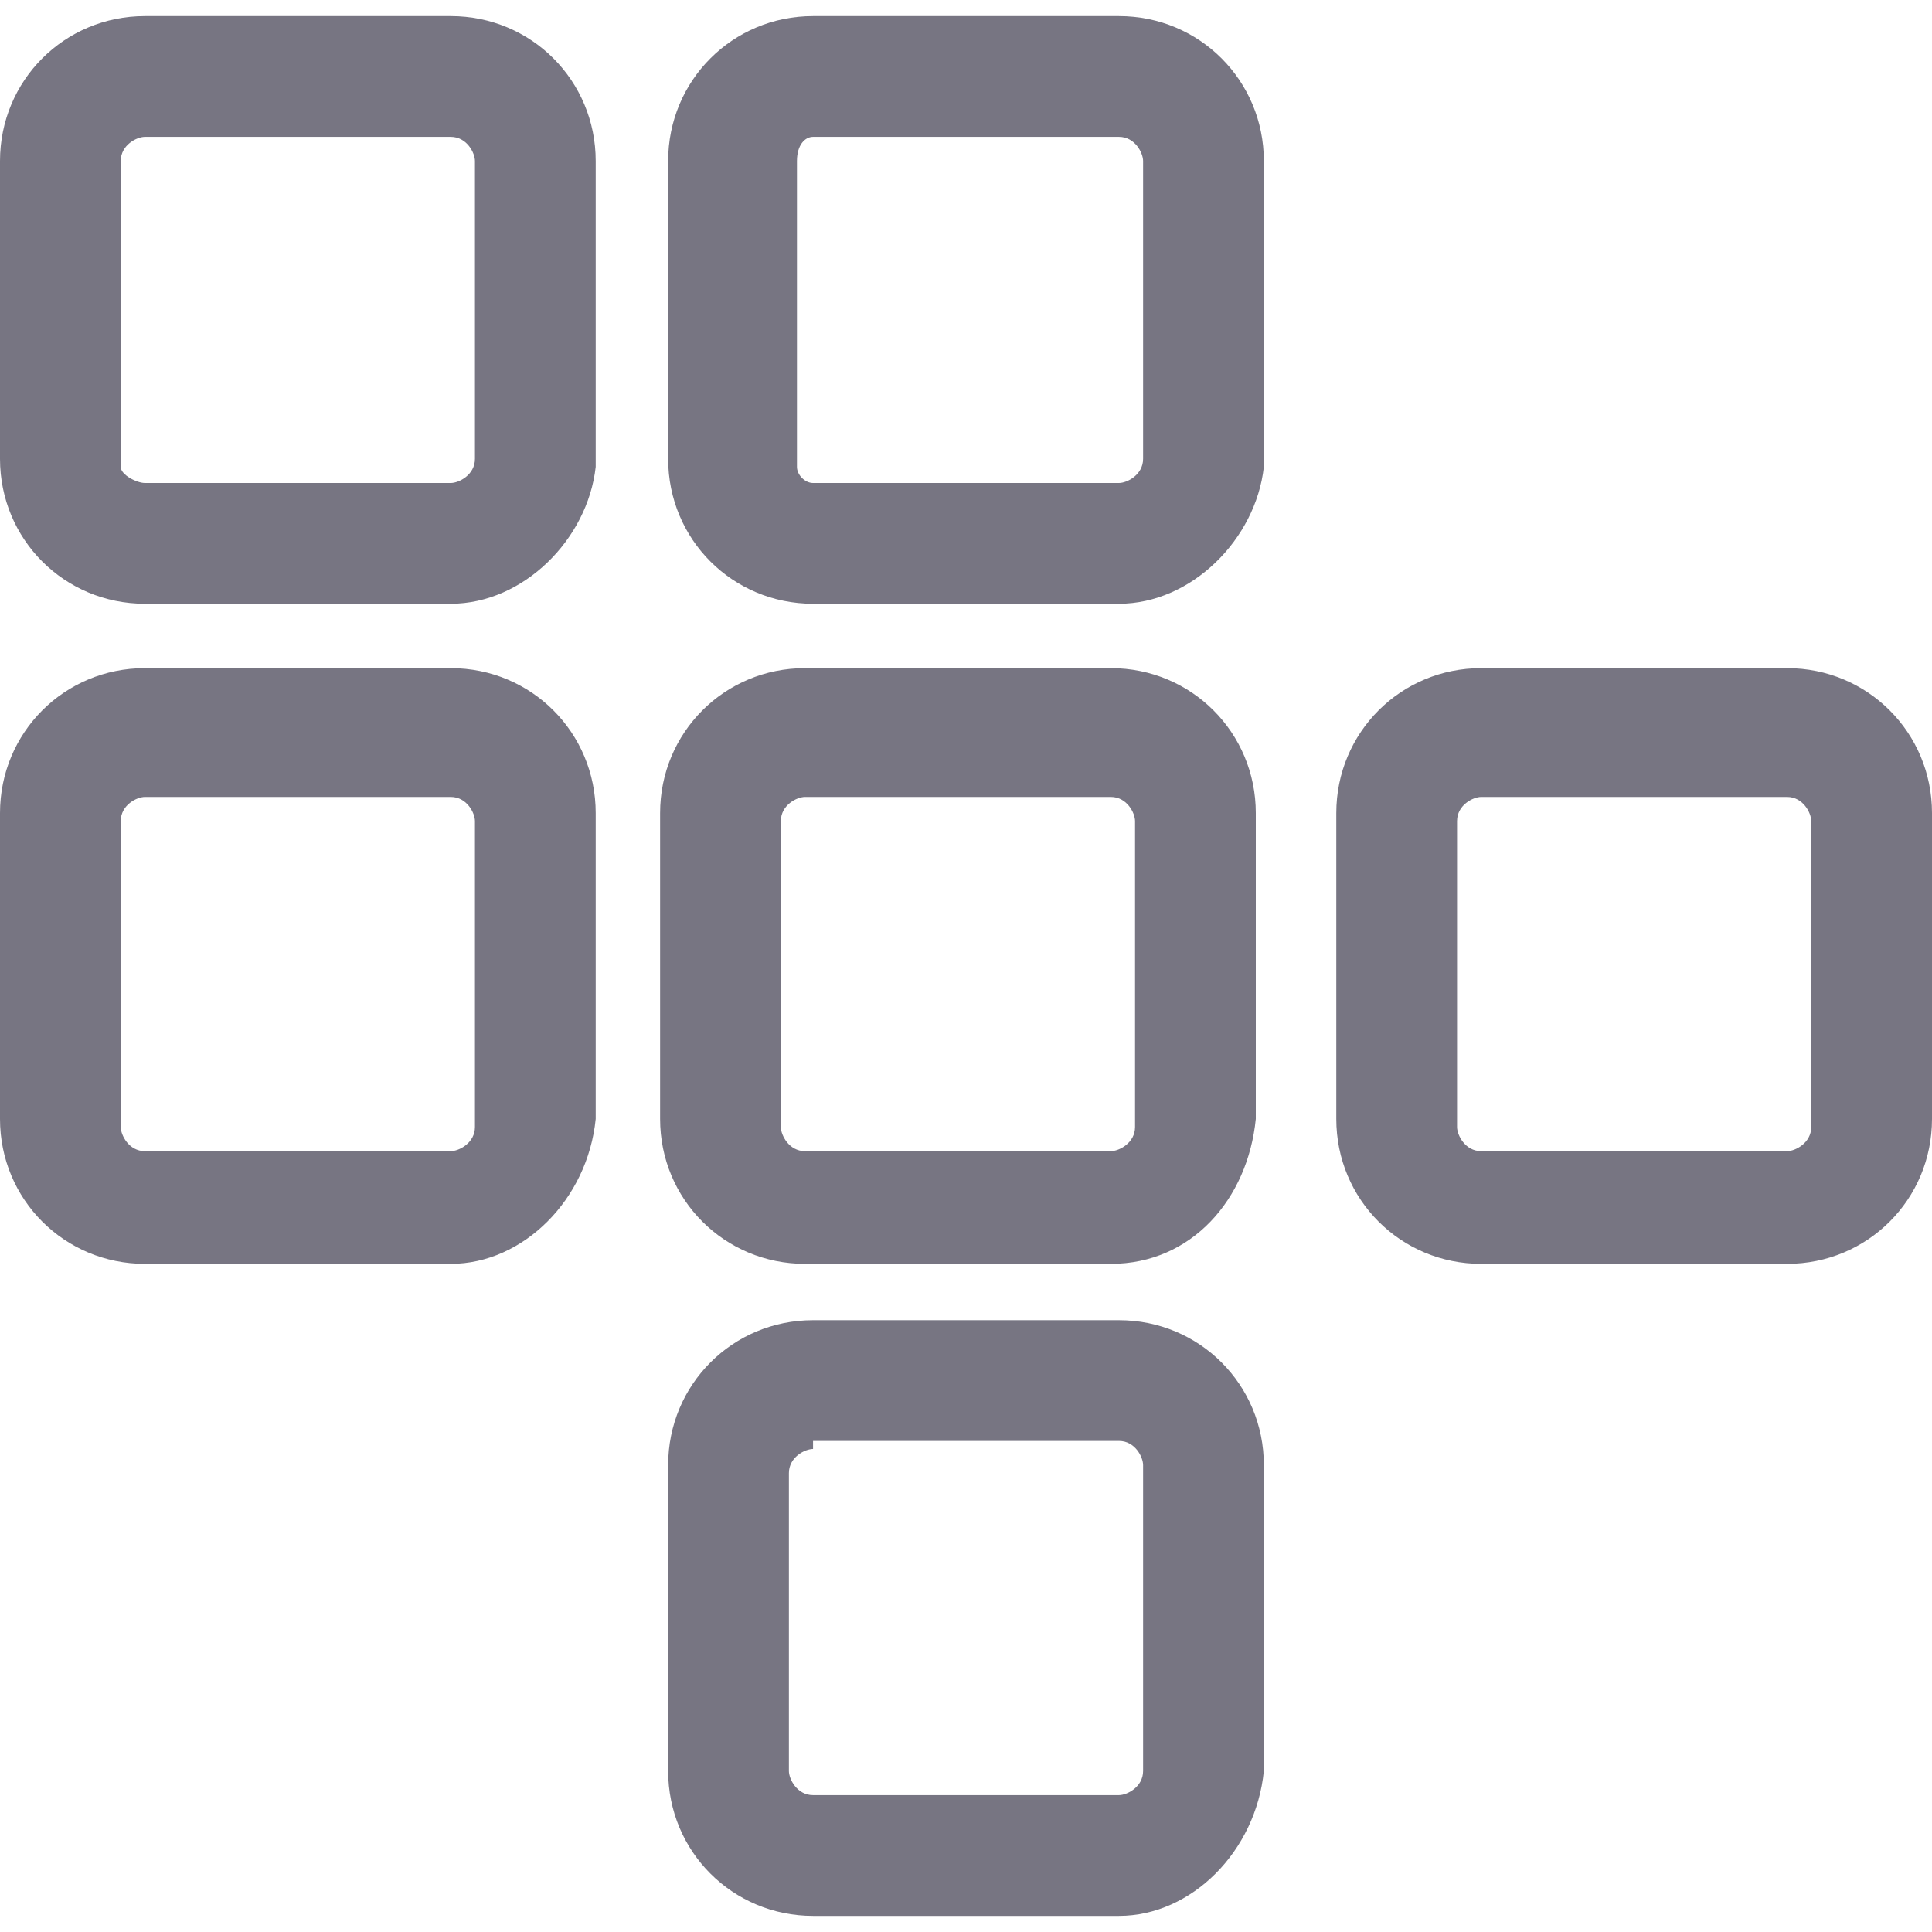 <?xml version="1.0" encoding="utf-8"?>
<!-- Generator: Adobe Illustrator 21.0.2, SVG Export Plug-In . SVG Version: 6.00 Build 0)  -->
<svg version="1.1" id="Ebene_1" xmlns="http://www.w3.org/2000/svg" xmlns:xlink="http://www.w3.org/1999/xlink" x="0px" y="0px"
	 viewBox="0 0 24 24" style="enable-background:new 0 0 24 24;" xml:space="preserve">
<style type="text/css">
	.st0{fill:#777582;}
</style>
<g>
	<g>
		<path class="st0" d="M13.9,23.8h-3.8c-1,0-1.8-0.8-1.8-1.8v-3.8c0-1,0.8-1.8,1.8-1.8h3.8c1,0,1.8,0.8,1.8,1.8V22
			C15.6,23,14.8,23.8,13.9,23.8z M10.1,18c-0.1,0-0.3,0.1-0.3,0.3V22c0,0.1,0.1,0.3,0.3,0.3h3.8c0.1,0,0.3-0.1,0.3-0.3v-3.8
			c0-0.1-0.1-0.3-0.3-0.3H10.1z"/>
	</g>
	<g>
		<path class="st0" d="M5.6,15.7H1.8c-1,0-1.8-0.8-1.8-1.8v-3.8c0-1,0.8-1.8,1.8-1.8h3.8c1,0,1.8,0.8,1.8,1.8v3.8
			C7.3,14.9,6.5,15.7,5.6,15.7z M1.8,9.9c-0.1,0-0.3,0.1-0.3,0.3v3.8c0,0.1,0.1,0.3,0.3,0.3h3.8c0.1,0,0.3-0.1,0.3-0.3v-3.8
			c0-0.1-0.1-0.3-0.3-0.3H1.8z"/>
	</g>
	<g>
		<path class="st0" d="M13.8,15.7H10c-1,0-1.8-0.8-1.8-1.8v-3.8c0-1,0.8-1.8,1.8-1.8h3.8c1,0,1.8,0.8,1.8,1.8v3.8
			C15.5,14.9,14.8,15.7,13.8,15.7z M10,9.9c-0.1,0-0.3,0.1-0.3,0.3v3.8c0,0.1,0.1,0.3,0.3,0.3h3.8c0.1,0,0.3-0.1,0.3-0.3v-3.8
			c0-0.1-0.1-0.3-0.3-0.3H10z"/>
	</g>
	<g>
		<path class="st0" d="M22.2,15.7h-3.8c-1,0-1.8-0.8-1.8-1.8v-3.8c0-1,0.8-1.8,1.8-1.8h3.8c1,0,1.8,0.8,1.8,1.8v3.8
			C24,14.9,23.2,15.7,22.2,15.7z M18.4,9.9c-0.1,0-0.3,0.1-0.3,0.3v3.8c0,0.1,0.1,0.3,0.3,0.3h3.8c0.1,0,0.3-0.1,0.3-0.3v-3.8
			c0-0.1-0.1-0.3-0.3-0.3H18.4z"/>
	</g>
	<g>
		<path class="st0" d="M5.6,7.5H1.8C0.8,7.5,0,6.7,0,5.7V2c0-1,0.8-1.8,1.8-1.8h3.8c1,0,1.8,0.8,1.8,1.8v3.8
			C7.3,6.7,6.5,7.5,5.6,7.5z M1.8,1.7C1.7,1.7,1.5,1.8,1.5,2v3.8C1.5,5.9,1.7,6,1.8,6h3.8c0.1,0,0.3-0.1,0.3-0.3V2
			c0-0.1-0.1-0.3-0.3-0.3H1.8z"/>
	</g>
	<g>
		<path class="st0" d="M13.9,7.5h-3.8c-1,0-1.8-0.8-1.8-1.8V2c0-1,0.8-1.8,1.8-1.8h3.8c1,0,1.8,0.8,1.8,1.8v3.8
			C15.6,6.7,14.8,7.5,13.9,7.5z M10.1,1.7C10,1.7,9.9,1.8,9.9,2v3.8C9.9,5.9,10,6,10.1,6h3.8c0.1,0,0.3-0.1,0.3-0.3V2
			c0-0.1-0.1-0.3-0.3-0.3H10.1z"/>
	</g>
</g>
</svg>
